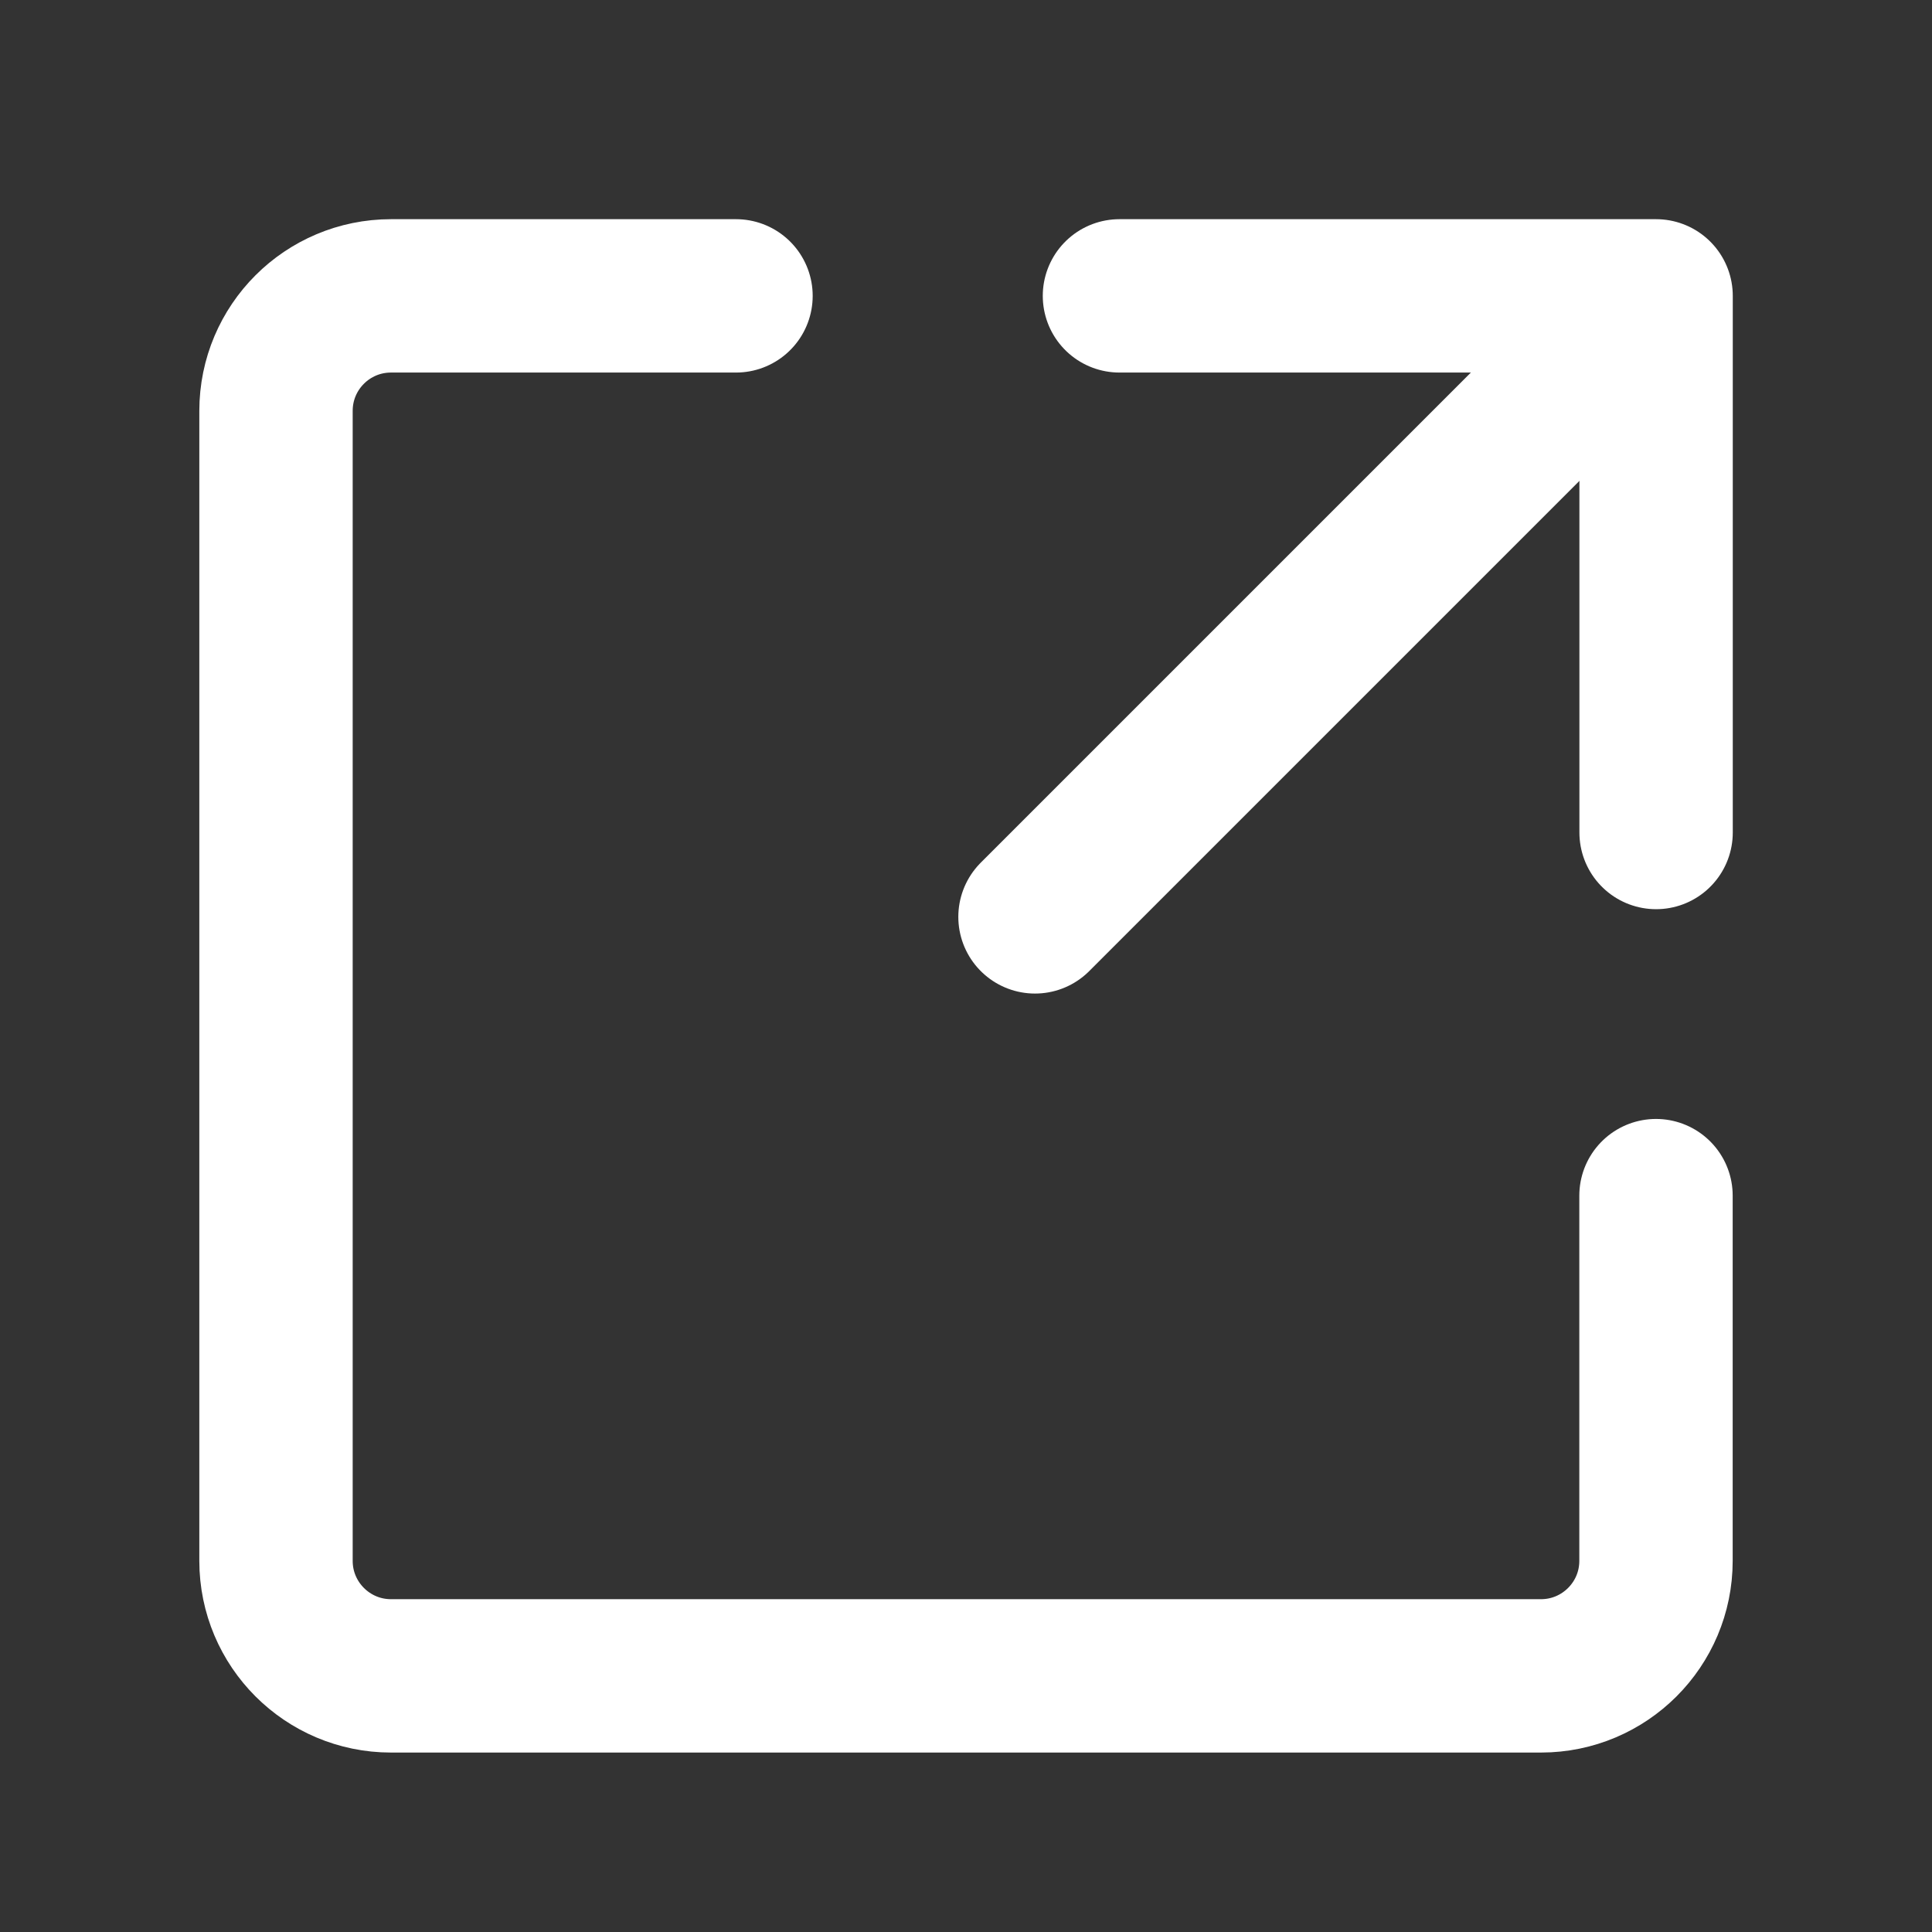 <svg width="21" height="21" viewBox="0 0 21 21" fill="none" xmlns="http://www.w3.org/2000/svg">
<rect x="0" y="0" width="21" height="21" fill="#333333" stroke="none"/>
<path d="M12.168 3.216H18.001V9.049" stroke="white" stroke-width="1.667" stroke-linecap="round" stroke-linejoin="round"/>
<path d="M18 12.996V16.966C18 17.656 17.44 18.216 16.75 18.216H4.25C3.56 18.216 3 17.656 3 16.966V4.466C3 3.775 3.56 3.216 4.25 3.216H8" stroke="white" stroke-width="1.667" stroke-linecap="round" stroke-linejoin="round"/>
<path d="M11.25 9.966L17.625 3.591" stroke="white" stroke-width="1.667" stroke-linecap="round" stroke-linejoin="round"/>
</svg>
